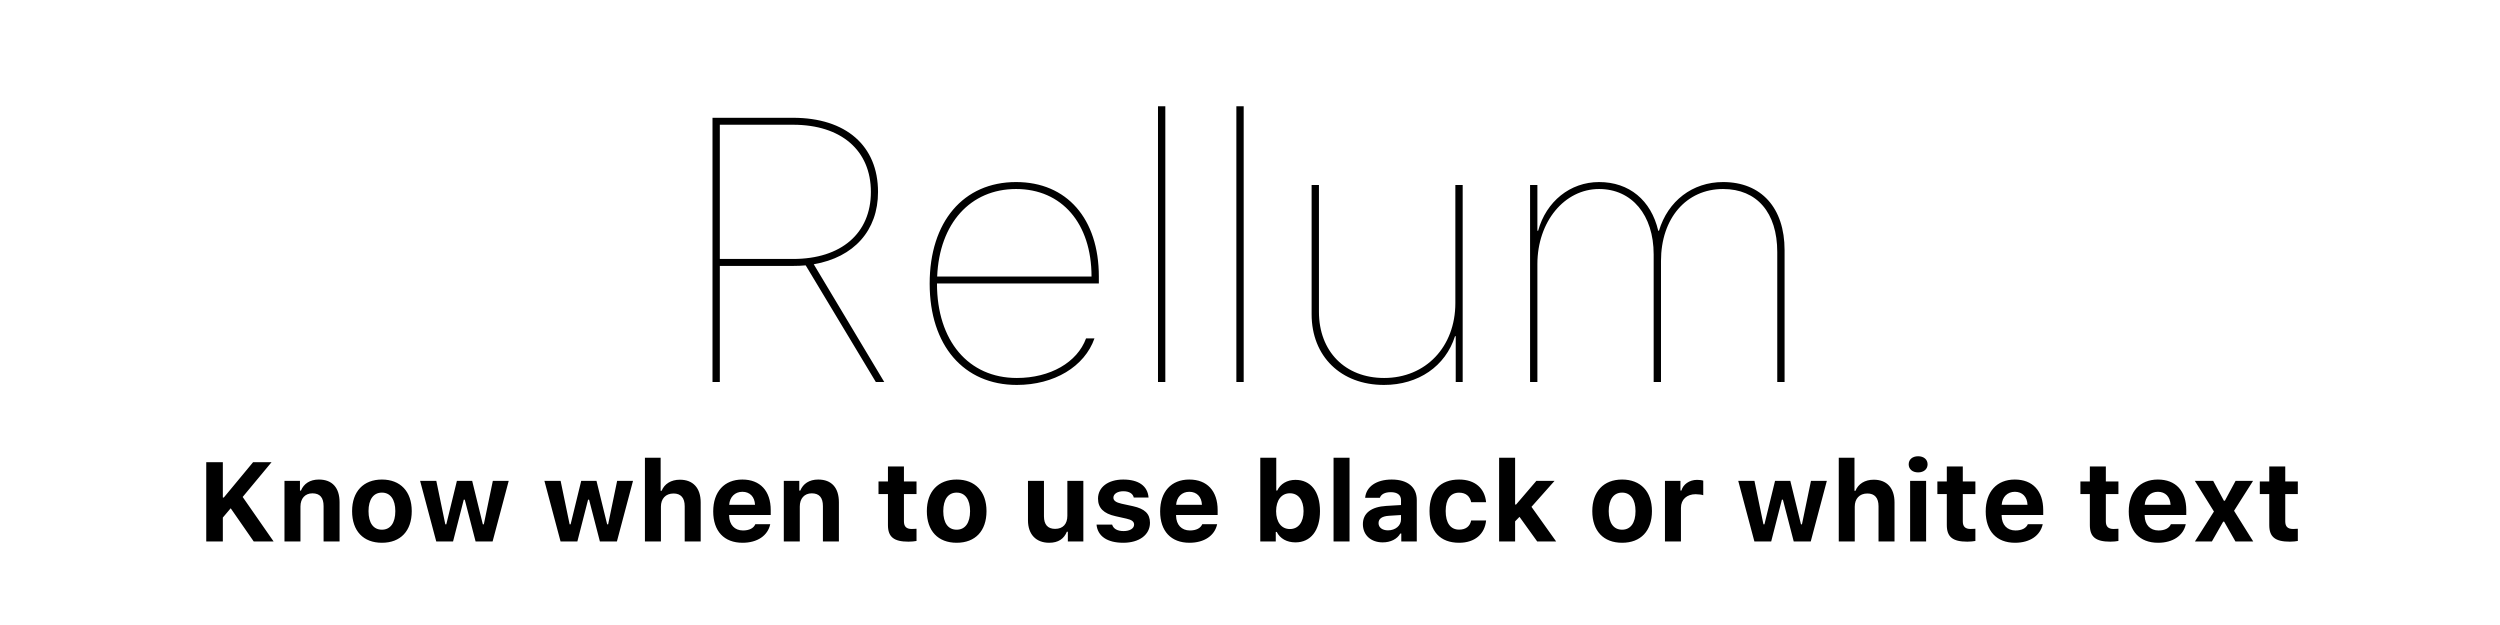 <?xml version="1.0" encoding="UTF-8"?>
<svg width="400px" height="100px" viewBox="0 0 400 100" version="1.1" xmlns="http://www.w3.org/2000/svg" xmlns:xlink="http://www.w3.org/1999/xlink">
    <!-- Generator: Sketch 43.2 (39069) - http://www.bohemiancoding.com/sketch -->
    <title>rellum-header</title>
    <desc>Created with Sketch.</desc>
    <defs></defs>
    <g id="rellum-logo" stroke="none" stroke-width="1" fill="none" fill-rule="evenodd">
        <g id="rellum-header" fill="#000000">
            <path d="M115.172,19.959 L115.172,41.434 L126.891,41.434 C134.596,41.434 139.342,37.332 139.342,30.711 C139.342,24.061 134.596,19.959 126.891,19.959 L115.172,19.959 Z M115.172,42.547 L115.172,61.121 L114,61.121 L114,18.846 L126.891,18.846 C135.357,18.846 140.484,23.328 140.484,30.711 C140.484,36.863 136.646,41.17 130.201,42.283 L141.48,61.121 L140.133,61.121 L128.912,42.459 C128.268,42.518 127.594,42.547 126.891,42.547 L115.172,42.547 Z M162.574,30.242 C155.25,30.242 150.299,35.75 149.947,44.246 L174.645,44.246 C174.645,35.75 169.898,30.242 162.574,30.242 Z M173.766,54.148 L175.113,54.148 C173.531,58.66 168.668,61.59 162.691,61.59 C154.195,61.59 148.746,55.262 148.746,45.389 C148.746,35.486 154.137,29.129 162.574,29.129 C170.689,29.129 175.816,34.988 175.816,44.246 L175.816,45.359 L149.918,45.359 L149.918,45.389 C149.918,54.529 154.957,60.477 162.691,60.477 C168.023,60.477 172.359,57.986 173.766,54.148 Z M185.279,61.121 L186.451,61.121 L186.451,17 L185.279,17 L185.279,61.121 Z M197.818,61.121 L198.99,61.121 L198.99,17 L197.818,17 L197.818,61.121 Z M234.029,29.598 L232.857,29.598 L232.857,48.494 C232.857,55.496 228.111,60.477 221.461,60.477 C215.221,60.477 211.031,56.229 211.031,49.9 L211.031,29.598 L209.859,29.598 L209.859,50.281 C209.859,57.02 214.547,61.59 221.432,61.59 C226.939,61.59 231.275,58.602 232.799,53.797 L232.916,53.797 L232.916,61.121 L234.029,61.121 L234.029,29.598 Z M244.811,61.121 L245.982,61.121 L245.982,42.254 C245.982,35.457 250.318,30.242 255.855,30.242 C261.1,30.242 264.586,34.402 264.586,40.701 L264.586,61.121 L265.758,61.121 L265.758,41.756 C265.758,34.93 269.801,30.242 275.689,30.242 C281.109,30.242 284.361,34.021 284.361,40.32 L284.361,61.121 L285.533,61.121 L285.533,40.027 C285.533,33.26 281.812,29.129 275.689,29.129 C270.797,29.129 266.871,32.146 265.436,36.922 L265.318,36.922 C264.176,32.029 260.66,29.129 255.855,29.129 C251.227,29.129 247.389,32.234 246.1,36.922 L245.982,36.922 L245.982,29.598 L244.811,29.598 L244.811,61.121 Z" id="Rellum"></path>
            <path d="M35.654,86.632 L35.654,82.809 L36.911,81.323 L40.594,86.632 L43.775,86.632 L38.827,79.513 L43.45,73.949 L40.497,73.949 L35.812,79.601 L35.654,79.601 L35.654,73.949 L33,73.949 L33,86.632 L35.654,86.632 Z M45.516,86.632 L48.073,86.632 L48.073,81.042 C48.073,79.768 48.803,78.933 49.989,78.933 C51.202,78.933 51.773,79.636 51.773,80.972 L51.773,86.632 L54.331,86.632 L54.331,80.365 C54.331,78.045 53.171,76.727 51.018,76.727 C49.585,76.727 48.601,77.403 48.152,78.493 L47.994,78.493 L47.994,76.938 L45.516,76.938 L45.516,86.632 Z M61.107,86.843 C58.128,86.843 56.335,84.953 56.335,81.78 C56.335,78.643 58.154,76.727 61.107,76.727 C64.061,76.727 65.88,78.634 65.88,81.78 C65.88,84.953 64.087,86.843 61.107,86.843 Z M61.107,84.751 C62.47,84.751 63.252,83.661 63.252,81.78 C63.252,79.917 62.461,78.818 61.107,78.818 C59.745,78.818 58.963,79.917 58.963,81.78 C58.963,83.67 59.736,84.751 61.107,84.751 Z M81.393,76.938 L78.853,76.938 L77.411,83.89 L77.253,83.89 L75.548,76.938 L73.104,76.938 L71.408,83.89 L71.25,83.89 L69.809,76.938 L67.216,76.938 L69.8,86.632 L72.489,86.632 L74.203,79.943 L74.361,79.943 L76.093,86.632 L78.817,86.632 L81.393,76.938 Z M101.282,76.938 L98.742,76.938 L97.301,83.89 L97.143,83.89 L95.438,76.938 L92.994,76.938 L91.298,83.89 L91.14,83.89 L89.698,76.938 L87.105,76.938 L89.689,86.632 L92.379,86.632 L94.093,79.943 L94.251,79.943 L95.982,86.632 L98.707,86.632 L101.282,76.938 Z M103.189,86.632 L105.747,86.632 L105.747,81.068 C105.747,79.812 106.485,78.959 107.769,78.959 C108.929,78.959 109.553,79.653 109.553,80.998 L109.553,86.632 L112.11,86.632 L112.11,80.392 C112.11,78.062 110.871,76.753 108.788,76.753 C107.364,76.753 106.31,77.421 105.861,78.528 L105.703,78.528 L105.703,73.237 L103.189,73.237 L103.189,86.632 Z M118.781,78.687 C117.595,78.687 116.76,79.513 116.672,80.77 L120.803,80.77 C120.75,79.486 119.977,78.687 118.781,78.687 Z M120.855,83.872 L123.237,83.872 C122.851,85.7 121.181,86.843 118.808,86.843 C115.854,86.843 114.114,84.979 114.114,81.833 C114.114,78.678 115.89,76.727 118.772,76.727 C121.629,76.727 123.316,78.546 123.316,81.622 L123.316,82.404 L116.663,82.404 L116.663,82.536 C116.698,83.978 117.542,84.874 118.878,84.874 C119.889,84.874 120.583,84.514 120.855,83.872 Z M125.408,86.632 L127.966,86.632 L127.966,81.042 C127.966,79.768 128.695,78.933 129.882,78.933 C131.095,78.933 131.666,79.636 131.666,80.972 L131.666,86.632 L134.224,86.632 L134.224,80.365 C134.224,78.045 133.063,76.727 130.91,76.727 C129.478,76.727 128.493,77.403 128.045,78.493 L127.887,78.493 L127.887,76.938 L125.408,76.938 L125.408,86.632 Z M142.072,74.635 L142.072,77.034 L140.561,77.034 L140.561,79.047 L142.072,79.047 L142.072,84.013 C142.072,85.902 143.004,86.667 145.359,86.667 C145.852,86.667 146.326,86.614 146.643,86.553 L146.643,84.602 C146.396,84.628 146.221,84.637 145.887,84.637 C145.017,84.637 144.63,84.25 144.63,83.406 L144.63,79.047 L146.643,79.047 L146.643,77.034 L144.63,77.034 L144.63,74.635 L142.072,74.635 Z M153.067,86.843 C150.088,86.843 148.295,84.953 148.295,81.78 C148.295,78.643 150.114,76.727 153.067,76.727 C156.021,76.727 157.84,78.634 157.84,81.78 C157.84,84.953 156.047,86.843 153.067,86.843 Z M153.067,84.751 C154.43,84.751 155.212,83.661 155.212,81.78 C155.212,79.917 154.421,78.818 153.067,78.818 C151.705,78.818 150.923,79.917 150.923,81.78 C150.923,83.67 151.696,84.751 153.067,84.751 Z M173.335,76.938 L170.777,76.938 L170.777,82.527 C170.777,83.819 170.092,84.619 168.817,84.619 C167.64,84.619 167.033,83.934 167.033,82.598 L167.033,76.938 L164.476,76.938 L164.476,83.257 C164.476,85.507 165.776,86.843 167.868,86.843 C169.336,86.843 170.241,86.201 170.698,85.076 L170.856,85.076 L170.856,86.632 L173.335,86.632 L173.335,76.938 Z M175.682,79.785 C175.682,81.279 176.596,82.176 178.477,82.589 L180.234,82.984 C181.087,83.169 181.456,83.459 181.456,83.934 C181.456,84.558 180.771,84.971 179.777,84.971 C178.758,84.971 178.134,84.593 177.94,83.934 L175.444,83.934 C175.62,85.797 177.167,86.843 179.725,86.843 C182.265,86.843 183.996,85.577 183.996,83.644 C183.996,82.193 183.152,81.402 181.271,80.989 L179.452,80.594 C178.556,80.392 178.143,80.102 178.143,79.627 C178.143,79.012 178.819,78.599 179.733,78.599 C180.683,78.599 181.271,78.985 181.403,79.609 L183.768,79.609 C183.627,77.755 182.177,76.727 179.716,76.727 C177.299,76.727 175.682,77.948 175.682,79.785 Z M190.289,78.687 C189.103,78.687 188.268,79.513 188.18,80.77 L192.311,80.77 C192.258,79.486 191.484,78.687 190.289,78.687 Z M192.363,83.872 L194.745,83.872 C194.358,85.7 192.688,86.843 190.315,86.843 C187.362,86.843 185.622,84.979 185.622,81.833 C185.622,78.678 187.397,76.727 190.28,76.727 C193.137,76.727 194.824,78.546 194.824,81.622 L194.824,82.404 L188.171,82.404 L188.171,82.536 C188.206,83.978 189.05,84.874 190.386,84.874 C191.396,84.874 192.091,84.514 192.363,83.872 Z M207.27,86.781 C205.898,86.781 204.8,86.166 204.281,85.111 L204.123,85.111 L204.123,86.632 L201.645,86.632 L201.645,73.237 L204.202,73.237 L204.202,78.484 L204.36,78.484 C204.853,77.421 205.942,76.779 207.27,76.779 C209.722,76.779 211.198,78.651 211.198,81.78 C211.198,84.892 209.704,86.781 207.27,86.781 Z M206.382,78.924 C205.037,78.924 204.185,80.022 204.176,81.789 C204.185,83.547 205.028,84.646 206.382,84.646 C207.744,84.646 208.57,83.556 208.57,81.78 C208.57,80.014 207.735,78.924 206.382,78.924 Z M213.369,86.632 L215.927,86.632 L215.927,73.237 L213.369,73.237 L213.369,86.632 Z M222.079,84.856 C223.266,84.856 224.162,84.101 224.162,83.116 L224.162,82.404 L222.202,82.527 C221.104,82.606 220.567,83.002 220.567,83.696 C220.567,84.417 221.191,84.856 222.079,84.856 Z M221.235,86.781 C219.372,86.781 218.062,85.639 218.062,83.863 C218.062,82.105 219.407,81.086 221.815,80.945 L224.162,80.805 L224.162,80.014 C224.162,79.205 223.582,78.748 222.527,78.748 C221.604,78.748 220.989,79.064 220.778,79.645 L218.423,79.645 C218.59,77.852 220.233,76.727 222.668,76.727 C225.234,76.727 226.685,77.939 226.685,80.014 L226.685,86.632 L224.206,86.632 L224.206,85.366 L224.048,85.366 C223.547,86.254 222.492,86.781 221.235,86.781 Z M237.776,80.356 C237.565,78.15 236.027,76.727 233.461,76.727 C230.429,76.727 228.724,78.546 228.724,81.763 C228.724,85.015 230.438,86.843 233.461,86.843 C235.983,86.843 237.565,85.445 237.776,83.274 L235.386,83.274 C235.192,84.232 234.507,84.742 233.461,84.742 C232.09,84.742 231.308,83.696 231.308,81.763 C231.308,79.855 232.081,78.827 233.461,78.827 C234.551,78.827 235.21,79.434 235.386,80.356 L237.776,80.356 Z M242.575,80.726 L242.417,80.726 L242.417,73.237 L239.859,73.237 L239.859,86.632 L242.417,86.632 L242.417,83.415 L243.12,82.694 L245.95,86.632 L248.982,86.632 L245.036,81.095 L248.728,76.938 L245.818,76.938 L242.575,80.726 Z M259.538,86.843 C256.559,86.843 254.766,84.953 254.766,81.78 C254.766,78.643 256.585,76.727 259.538,76.727 C262.491,76.727 264.311,78.634 264.311,81.78 C264.311,84.953 262.518,86.843 259.538,86.843 Z M259.538,84.751 C260.9,84.751 261.683,83.661 261.683,81.78 C261.683,79.917 260.892,78.818 259.538,78.818 C258.176,78.818 257.394,79.917 257.394,81.78 C257.394,83.67 258.167,84.751 259.538,84.751 Z M266.394,86.632 L268.951,86.632 L268.951,81.262 C268.951,79.899 269.909,79.073 271.307,79.073 C271.72,79.073 272.317,79.152 272.52,79.231 L272.52,76.902 C272.3,76.823 271.869,76.779 271.518,76.779 C270.287,76.779 269.285,77.518 269.03,78.484 L268.872,78.484 L268.872,76.938 L266.394,76.938 L266.394,86.632 Z M292.295,76.938 L289.755,76.938 L288.313,83.89 L288.155,83.89 L286.45,76.938 L284.007,76.938 L282.311,83.89 L282.152,83.89 L280.711,76.938 L278.118,76.938 L280.702,86.632 L283.392,86.632 L285.105,79.943 L285.264,79.943 L286.995,86.632 L289.72,86.632 L292.295,76.938 Z M294.202,86.632 L296.76,86.632 L296.76,81.068 C296.76,79.812 297.498,78.959 298.781,78.959 C299.941,78.959 300.565,79.653 300.565,80.998 L300.565,86.632 L303.123,86.632 L303.123,80.392 C303.123,78.062 301.884,76.753 299.801,76.753 C298.377,76.753 297.322,77.421 296.874,78.528 L296.716,78.528 L296.716,73.237 L294.202,73.237 L294.202,86.632 Z M305.619,86.632 L308.177,86.632 L308.177,76.938 L305.619,76.938 L305.619,86.632 Z M306.902,75.584 C307.816,75.584 308.414,75.048 308.414,74.292 C308.414,73.527 307.816,73 306.902,73 C305.979,73 305.391,73.527 305.391,74.292 C305.391,75.048 305.979,75.584 306.902,75.584 Z M311.49,74.635 L311.49,77.034 L309.979,77.034 L309.979,79.047 L311.49,79.047 L311.49,84.013 C311.49,85.902 312.422,86.667 314.777,86.667 C315.27,86.667 315.744,86.614 316.061,86.553 L316.061,84.602 C315.814,84.628 315.639,84.637 315.305,84.637 C314.435,84.637 314.048,84.25 314.048,83.406 L314.048,79.047 L316.061,79.047 L316.061,77.034 L314.048,77.034 L314.048,74.635 L311.49,74.635 Z M322.38,78.687 C321.193,78.687 320.358,79.513 320.271,80.77 L324.401,80.77 C324.349,79.486 323.575,78.687 322.38,78.687 Z M324.454,83.872 L326.836,83.872 C326.449,85.7 324.779,86.843 322.406,86.843 C319.453,86.843 317.713,84.979 317.713,81.833 C317.713,78.678 319.488,76.727 322.371,76.727 C325.228,76.727 326.915,78.546 326.915,81.622 L326.915,82.404 L320.262,82.404 L320.262,82.536 C320.297,83.978 321.141,84.874 322.477,84.874 C323.487,84.874 324.182,84.514 324.454,83.872 Z M334.377,74.635 L334.377,77.034 L332.865,77.034 L332.865,79.047 L334.377,79.047 L334.377,84.013 C334.377,85.902 335.309,86.667 337.664,86.667 C338.156,86.667 338.631,86.614 338.947,86.553 L338.947,84.602 C338.701,84.628 338.525,84.637 338.191,84.637 C337.321,84.637 336.935,84.25 336.935,83.406 L336.935,79.047 L338.947,79.047 L338.947,77.034 L336.935,77.034 L336.935,74.635 L334.377,74.635 Z M345.267,78.687 C344.08,78.687 343.245,79.513 343.157,80.77 L347.288,80.77 C347.235,79.486 346.462,78.687 345.267,78.687 Z M347.341,83.872 L349.723,83.872 C349.336,85.7 347.666,86.843 345.293,86.843 C342.34,86.843 340.6,84.979 340.6,81.833 C340.6,78.678 342.375,76.727 345.258,76.727 C348.114,76.727 349.802,78.546 349.802,81.622 L349.802,82.404 L343.148,82.404 L343.148,82.536 C343.184,83.978 344.027,84.874 345.363,84.874 C346.374,84.874 347.068,84.514 347.341,83.872 Z M355.866,83.468 L357.668,86.632 L360.516,86.632 L357.448,81.728 L360.489,76.938 L357.694,76.938 L355.98,80.119 L355.822,80.119 L354.108,76.938 L351.173,76.938 L354.231,81.842 L351.19,86.632 L353.906,86.632 L355.708,83.468 L355.866,83.468 Z M363.082,74.635 L363.082,77.034 L361.57,77.034 L361.57,79.047 L363.082,79.047 L363.082,84.013 C363.082,85.902 364.014,86.667 366.369,86.667 C366.861,86.667 367.336,86.614 367.652,86.553 L367.652,84.602 C367.406,84.628 367.23,84.637 366.896,84.637 C366.026,84.637 365.64,84.25 365.64,83.406 L365.64,79.047 L367.652,79.047 L367.652,77.034 L365.64,77.034 L365.64,74.635 L363.082,74.635 Z" id="Know-when-to-use-bla"></path>
        </g>
    </g>
</svg>